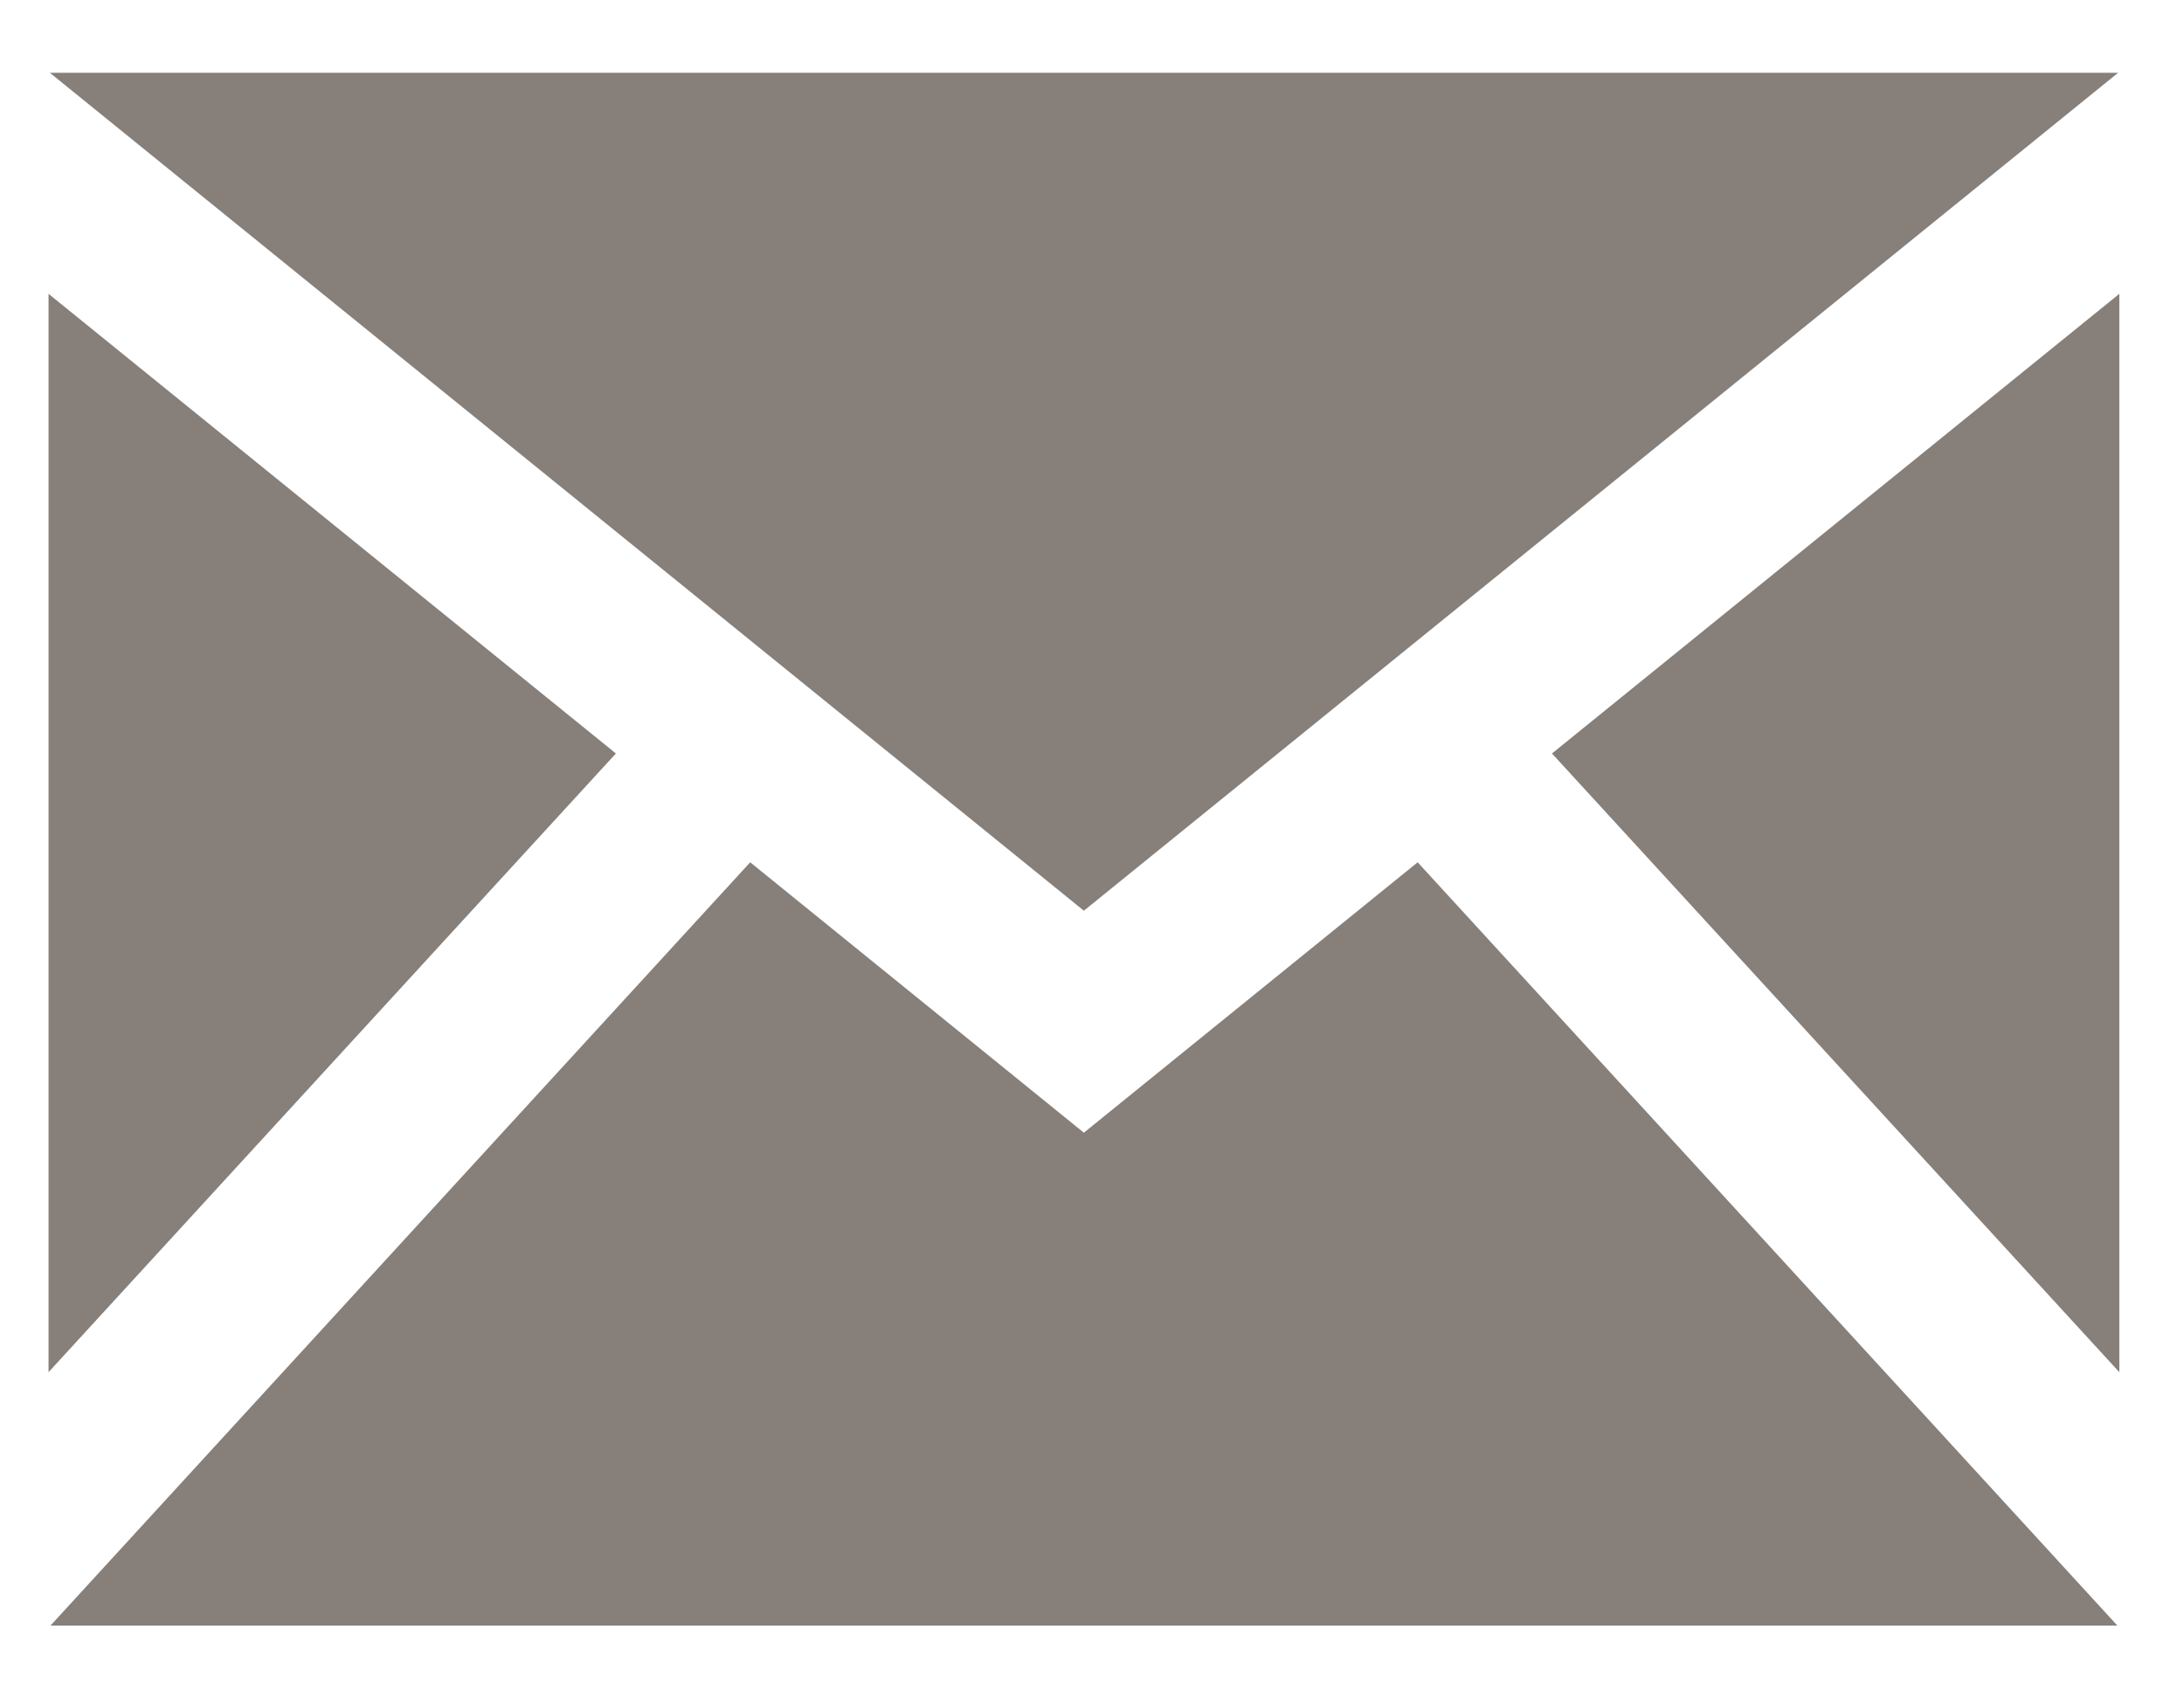 <?xml version="1.0" encoding="UTF-8"?>
<svg width="18px" height="14px" viewBox="0 0 18 14" version="1.1" xmlns="http://www.w3.org/2000/svg" xmlns:xlink="http://www.w3.org/1999/xlink">
    <!-- Generator: Sketch 48.2 (47327) - http://www.bohemiancoding.com/sketch -->
    <title>Shape</title>
    <desc>Created with Sketch.</desc>
    <defs></defs>
    <g id="05-Подборка" stroke="none" stroke-width="1" fill="none" fill-rule="evenodd" transform="translate(-883, -196)">
        <g id="Шапка-Copy-2" transform="translate(0, 130)" fill="#867F7A" fill-rule="nonzero">
            <g id="Group-18" transform="translate(781, 53)">
                <path d="M110.933,20.507 L102.411,13.6 L119.457,13.6 L110.933,20.507 Z M107.076,19.211 L102.4,15.422 L102.4,24.311 L107.076,19.211 Z M114.791,19.211 L119.467,24.311 L119.467,15.422 L114.791,19.211 Z M113.684,20.108 L110.933,22.337 L108.183,20.108 L102.416,26.4 L119.451,26.4 L113.684,20.108 Z" id="Shape"></path>
            </g>
        </g>
    </g>
</svg>